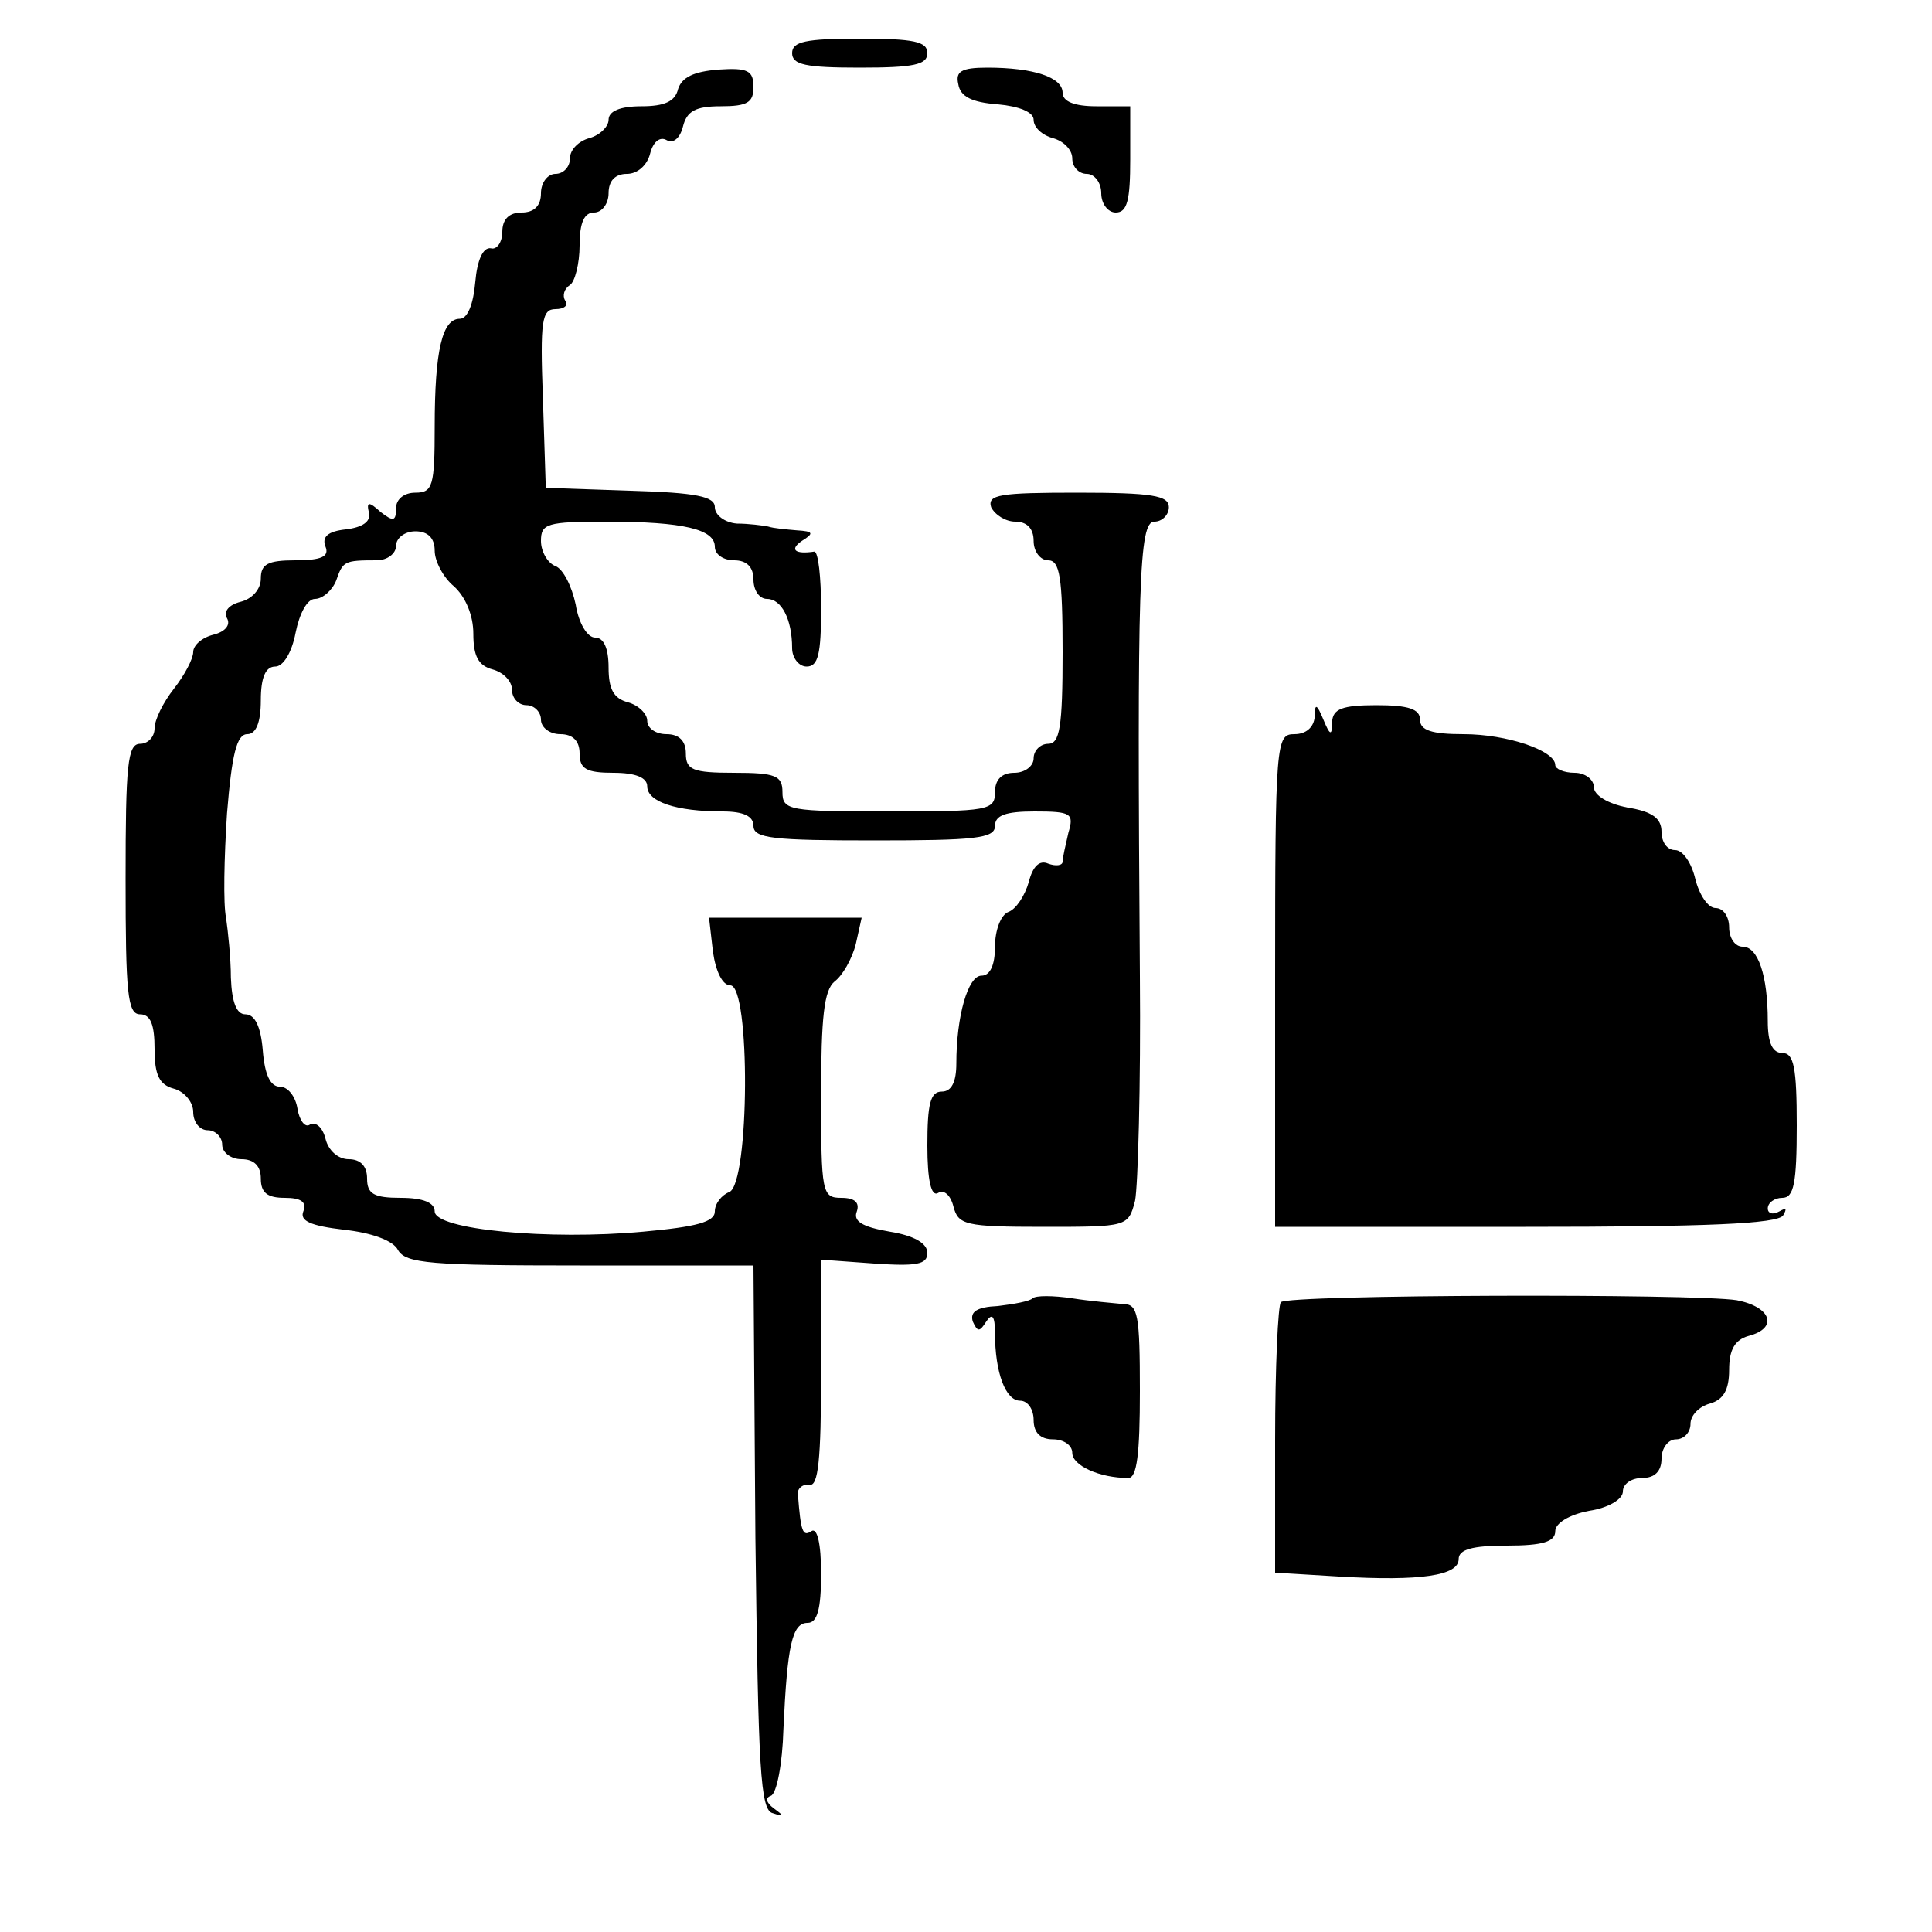 <?xml version="1.0" standalone="no"?>
<!DOCTYPE svg PUBLIC "-//W3C//DTD SVG 20010904//EN"
 "http://www.w3.org/TR/2001/REC-SVG-20010904/DTD/svg10.dtd">
<svg version="1.0" xmlns="http://www.w3.org/2000/svg"
 width="200pt" height="200pt" viewBox="0 0 200 200"
 preserveAspectRatio="xMidYMid meet">

<g transform="translate(0,200) scale(0.1,-0.1)"
fill="#000000" stroke="none">
<path d="M820 1945 c0 -12 14 -15 70 -15 56 0 70 3 70 15 0 12 -14 15 -70 15
-56 0 -70 -3 -70 -15z"/>
<path d="M702 1908 c-3 -13 -14 -18 -38 -18 -22 0 -34 -5 -34 -14 0 -7 -9 -16
-20 -19 -11 -3 -20 -12 -20 -21 0 -9 -7 -16 -15 -16 -8 0 -15 -9 -15 -20 0
-13 -7 -20 -20 -20 -13 0 -20 -7 -20 -20 0 -11 -6 -19 -12 -17 -8 1 -14 -12
-16 -35 -2 -23 -8 -38 -16 -38 -18 0 -26 -32 -26 -112 0 -61 -2 -68 -20 -68
-12 0 -20 -7 -20 -16 0 -14 -3 -14 -16 -4 -12 11 -15 11 -12 -1 2 -9 -7 -15
-24 -17 -19 -2 -25 -8 -21 -18 4 -10 -4 -14 -31 -14 -29 0 -36 -4 -36 -19 0
-11 -9 -21 -21 -24 -12 -3 -18 -10 -14 -17 4 -7 -2 -14 -14 -17 -12 -3 -21
-11 -21 -18 0 -7 -9 -24 -20 -38 -11 -14 -20 -32 -20 -41 0 -9 -7 -16 -15 -16
-13 0 -15 -22 -15 -140 0 -118 2 -140 15 -140 11 0 15 -11 15 -36 0 -27 5 -37
20 -41 11 -3 20 -14 20 -24 0 -11 7 -19 15 -19 8 0 15 -7 15 -15 0 -8 9 -15
20 -15 13 0 20 -7 20 -20 0 -15 7 -20 25 -20 16 0 23 -4 19 -14 -4 -10 8 -15
42 -19 28 -3 51 -11 56 -21 8 -14 34 -16 188 -16 l180 0 2 -282 c3 -240 5
-282 18 -285 12 -4 12 -3 1 5 -8 6 -9 11 -3 13 6 2 12 33 13 69 4 87 9 110 25
110 10 0 14 14 14 51 0 31 -4 48 -10 44 -9 -6 -11 -1 -14 38 -1 6 5 11 12 10
9 -2 12 26 12 115 l0 118 55 -4 c44 -3 55 -1 55 11 0 10 -14 18 -39 22 -29 5
-38 11 -34 21 3 9 -2 14 -16 14 -20 0 -21 5 -21 106 0 81 3 109 14 118 8 6 18
23 22 39 l6 27 -79 0 -79 0 4 -35 c3 -21 10 -35 18 -35 21 0 20 -205 -1 -214
-8 -3 -15 -12 -15 -20 0 -11 -19 -16 -74 -21 -98 -9 -216 2 -216 21 0 9 -12
14 -35 14 -28 0 -35 4 -35 20 0 13 -7 20 -19 20 -11 0 -21 9 -24 21 -3 12 -10
18 -16 15 -5 -4 -11 4 -13 16 -2 13 -10 23 -18 23 -10 0 -16 12 -18 38 -2 24
-8 37 -18 37 -9 0 -14 12 -15 38 0 20 -3 48 -5 62 -3 14 -2 62 1 108 5 61 10
82 21 82 9 0 14 12 14 35 0 24 5 35 15 35 8 0 17 14 21 35 4 20 12 35 20 35 8
0 18 9 22 19 7 20 8 21 42 21 11 0 20 7 20 15 0 8 9 15 20 15 13 0 20 -7 20
-20 0 -11 9 -28 20 -37 12 -11 20 -30 20 -49 0 -23 5 -33 20 -37 11 -3 20 -12
20 -21 0 -9 7 -16 15 -16 8 0 15 -7 15 -15 0 -8 9 -15 20 -15 13 0 20 -7 20
-20 0 -16 7 -20 35 -20 23 0 35 -5 35 -14 0 -16 30 -26 78 -26 22 0 32 -5 32
-15 0 -13 21 -15 125 -15 104 0 125 2 125 15 0 11 11 15 41 15 38 0 41 -2 35
-22 -3 -13 -6 -26 -6 -30 0 -4 -7 -5 -15 -2 -9 4 -16 -3 -20 -19 -4 -14 -13
-28 -21 -31 -8 -3 -14 -19 -14 -36 0 -19 -5 -30 -14 -30 -14 0 -26 -42 -26
-91 0 -19 -5 -29 -15 -29 -12 0 -15 -13 -15 -56 0 -36 4 -53 11 -49 6 4 13 -2
16 -14 5 -19 12 -21 93 -21 87 0 88 0 95 27 3 15 6 120 5 233 -3 409 -1 470
15 470 8 0 15 7 15 15 0 12 -17 15 -95 15 -80 0 -93 -2 -89 -15 4 -8 15 -15
25 -15 12 0 19 -7 19 -20 0 -11 7 -20 15 -20 12 0 15 -17 15 -95 0 -78 -3 -95
-15 -95 -8 0 -15 -7 -15 -15 0 -8 -9 -15 -20 -15 -13 0 -20 -7 -20 -20 0 -19
-7 -20 -110 -20 -103 0 -110 1 -110 20 0 17 -7 20 -50 20 -43 0 -50 3 -50 20
0 13 -7 20 -20 20 -11 0 -20 6 -20 14 0 7 -9 16 -20 19 -15 4 -20 14 -20 36 0
20 -5 31 -14 31 -8 0 -17 15 -20 34 -4 19 -13 37 -21 40 -8 3 -15 15 -15 26 0
18 6 20 68 20 80 0 112 -8 112 -26 0 -8 9 -14 20 -14 13 0 20 -7 20 -20 0 -11
6 -20 14 -20 15 0 26 -21 26 -51 0 -10 7 -19 15 -19 12 0 15 13 15 60 0 33 -3
59 -7 59 -20 -3 -26 2 -13 11 13 8 12 10 -5 11 -11 1 -24 2 -30 4 -5 1 -20 3
-32 3 -13 1 -23 9 -23 17 0 11 -19 15 -87 17 l-88 3 -3 93 c-3 80 -1 92 13 92
9 0 14 4 10 9 -3 5 -1 12 5 16 5 3 10 22 10 41 0 24 5 34 15 34 8 0 15 9 15
20 0 13 7 20 19 20 11 0 21 9 24 21 3 12 10 18 17 14 7 -4 14 2 17 14 4 16 13
21 39 21 28 0 34 4 34 20 0 17 -6 20 -36 18 -26 -2 -38 -8 -42 -20z"/>
<path d="M992 1913 c2 -13 14 -19 41 -21 22 -2 37 -8 37 -16 0 -8 9 -16 20
-19 11 -3 20 -12 20 -21 0 -9 7 -16 15 -16 8 0 15 -9 15 -20 0 -11 7 -20 15
-20 12 0 15 13 15 55 l0 55 -35 0 c-23 0 -35 5 -35 14 0 16 -30 26 -78 26 -27
0 -33 -4 -30 -17z"/>
<path d="M1361 1258 c-1 -11 -9 -18 -21 -18 -19 0 -20 -7 -20 -255 l0 -255
259 0 c186 0 262 3 267 12 4 7 3 8 -4 4 -7 -4 -12 -2 -12 3 0 6 7 11 15 11 12
0 15 15 15 75 0 60 -3 75 -15 75 -10 0 -15 10 -15 33 0 47 -10 77 -26 77 -8 0
-14 9 -14 20 0 11 -6 20 -14 20 -8 0 -17 14 -21 30 -4 17 -13 30 -21 30 -8 0
-14 8 -14 19 0 14 -10 21 -35 25 -21 4 -35 13 -35 21 0 8 -9 15 -20 15 -11 0
-20 4 -20 8 0 15 -50 32 -95 32 -33 0 -45 4 -45 15 0 11 -12 15 -45 15 -36 0
-45 -4 -46 -17 0 -15 -2 -15 -9 2 -7 17 -9 17 -9 3z"/>
<path d="M1069 656 c-3 -3 -19 -6 -36 -8 -22 -1 -29 -6 -26 -16 5 -11 7 -11
14 0 6 9 9 6 9 -12 0 -41 11 -70 26 -70 8 0 14 -9 14 -20 0 -13 7 -20 20 -20
11 0 20 -6 20 -14 0 -13 28 -26 58 -26 9 0 12 25 12 90 0 79 -2 90 -17 90 -10
1 -34 3 -53 6 -20 3 -38 3 -41 0z"/>
<path d="M1326 652 c-3 -3 -6 -67 -6 -143 l0 -137 66 -4 c85 -5 124 1 124 18
0 10 14 14 50 14 37 0 50 4 50 15 0 8 14 17 35 21 20 3 35 12 35 20 0 8 9 14
20 14 13 0 20 7 20 20 0 11 7 20 15 20 8 0 15 7 15 16 0 9 9 18 20 21 14 4 20
14 20 35 0 21 6 31 20 35 31 8 24 30 -12 37 -42 7 -465 6 -472 -2z"/>
</g>
</svg>
